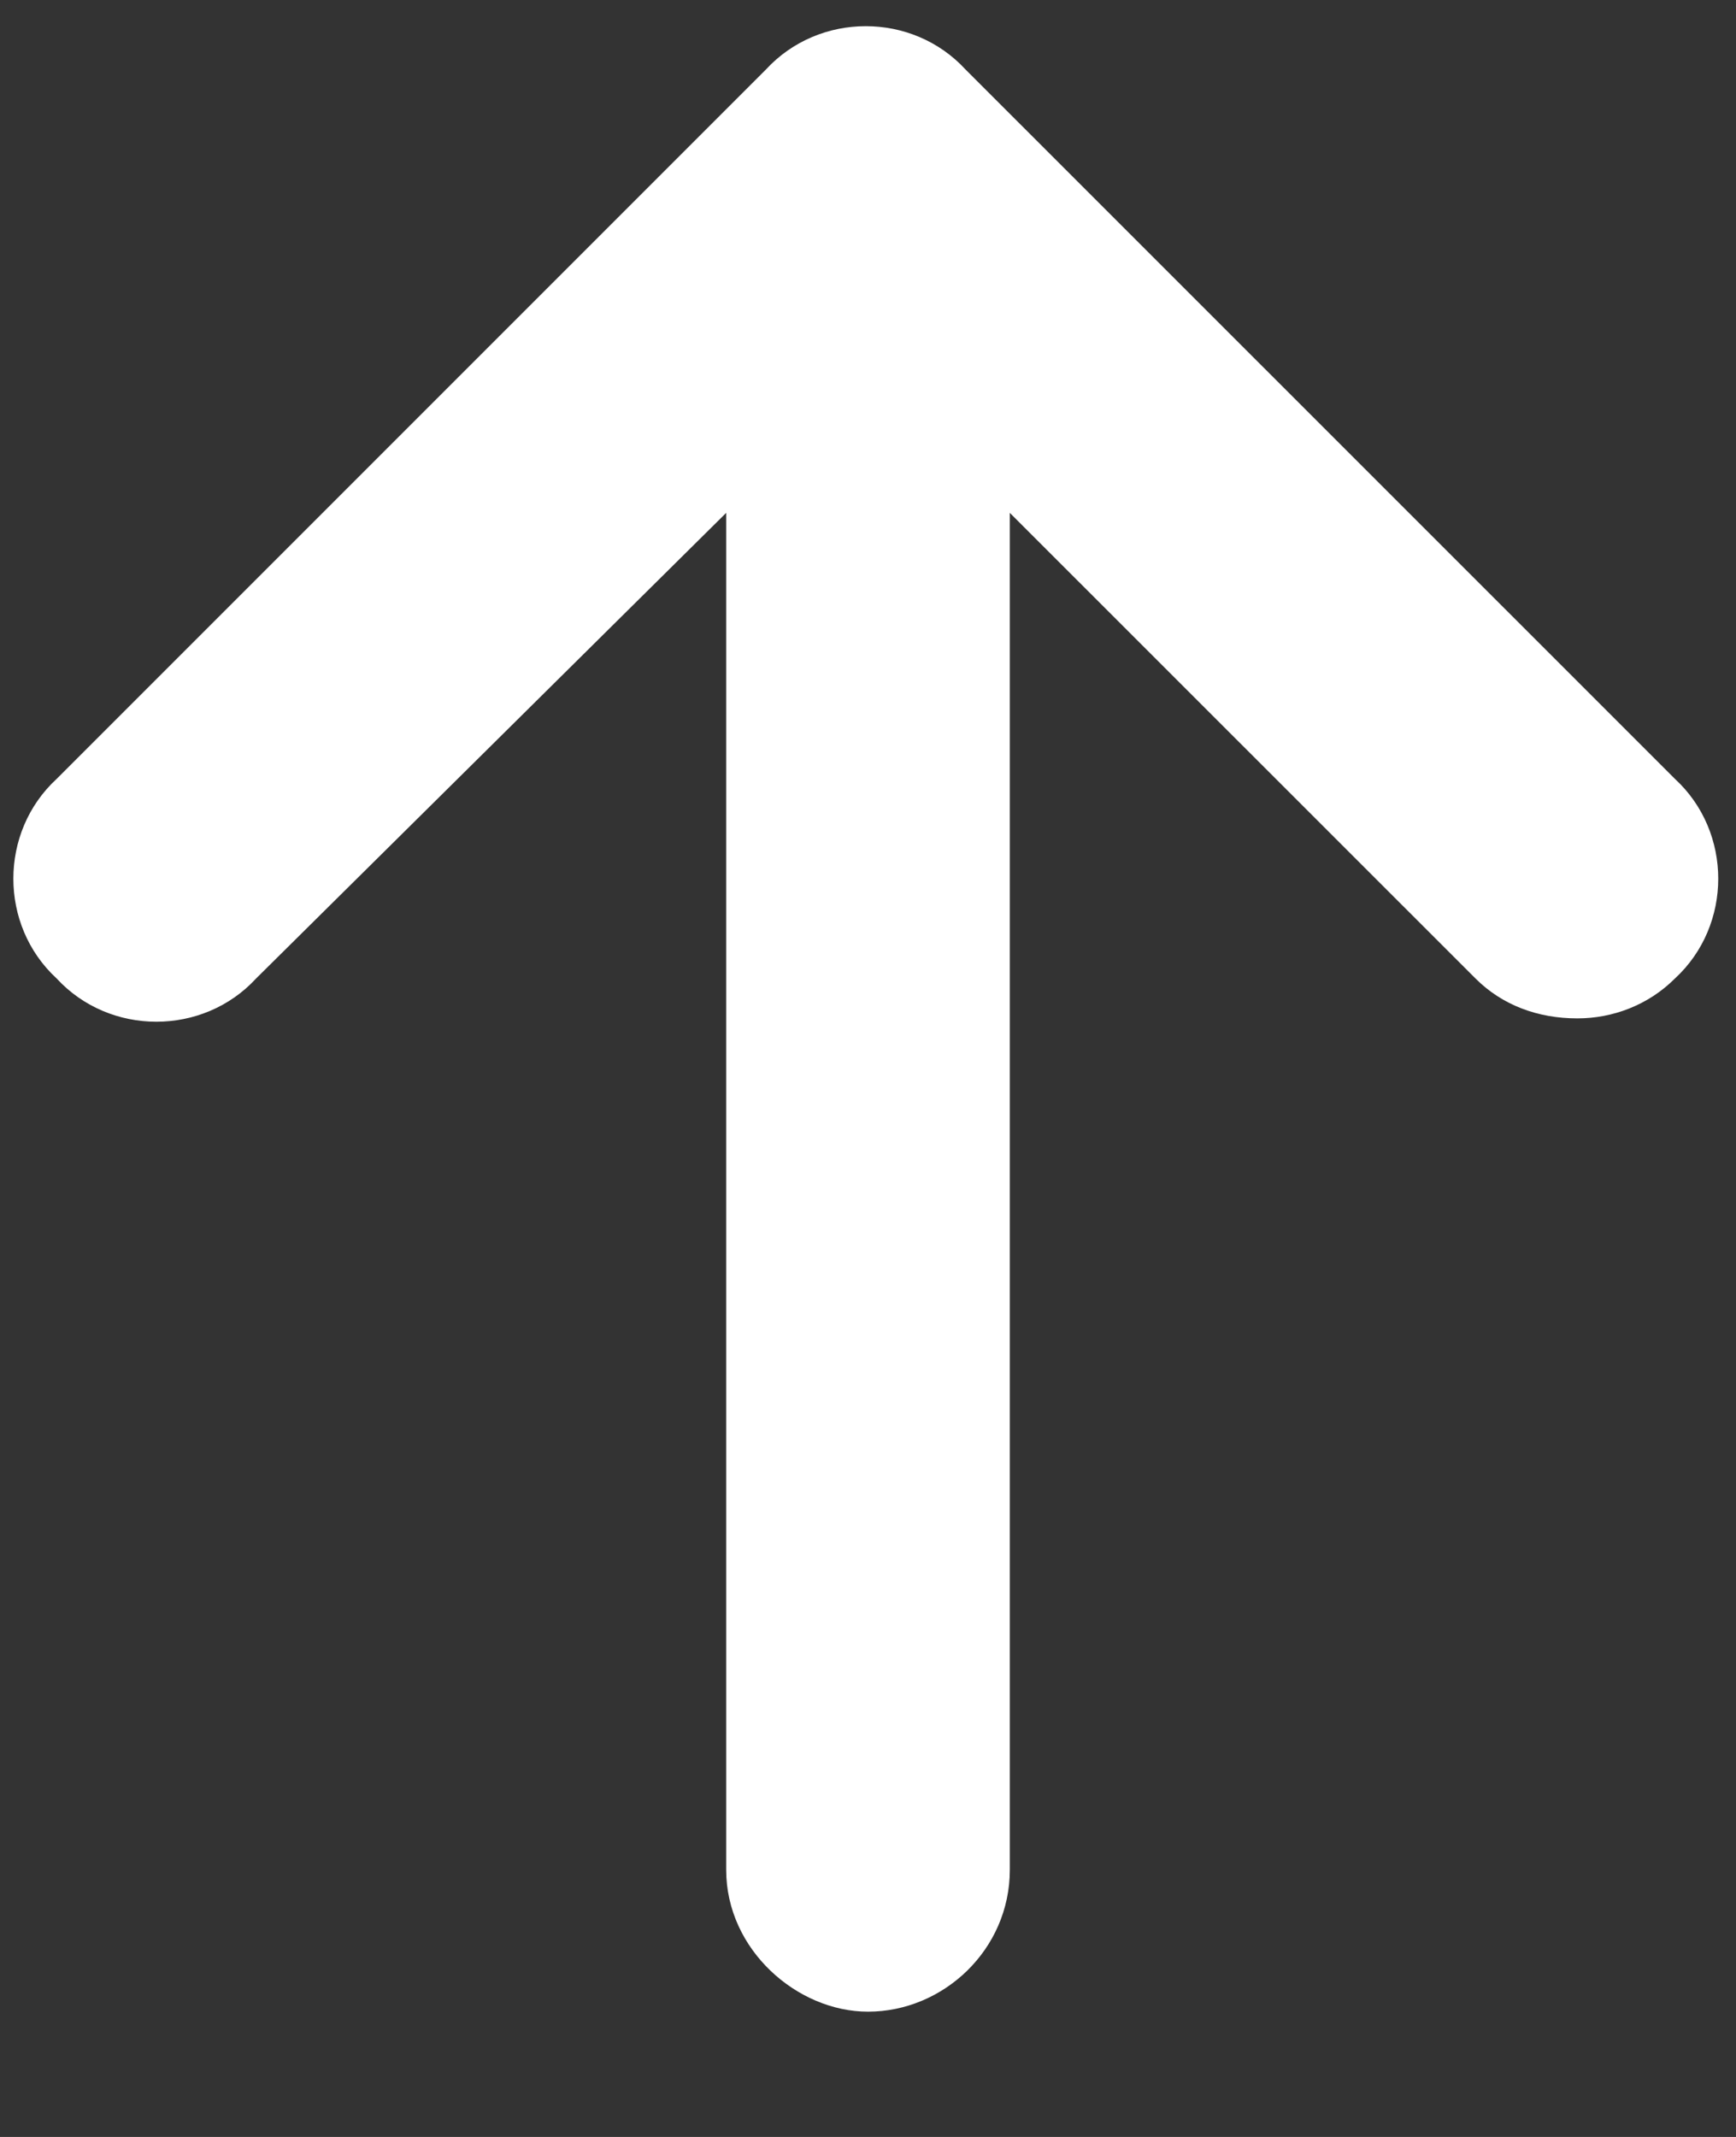 <svg width="13" height="16" viewBox="0 0 13 16" fill="none" xmlns="http://www.w3.org/2000/svg">
<rect x="0" y="0" width="13" height="16" fill="#333333" stroke="none"/>
<path d="M12.543 7.326C12.344 7.525 12.078 7.625 11.812 7.625C11.514 7.625 11.248 7.525 11.049 7.326L7.562 3.84V14C7.562 14.598 7.064 15.062 6.5 15.062C5.969 15.062 5.438 14.598 5.438 14V3.84L1.918 7.326C1.52 7.758 0.822 7.758 0.424 7.326C-0.008 6.928 -0.008 6.23 0.424 5.832L5.736 0.52C6.135 0.088 6.832 0.088 7.23 0.52L12.543 5.832C12.975 6.23 12.975 6.928 12.543 7.326Z" fill="white"/>
</svg>
